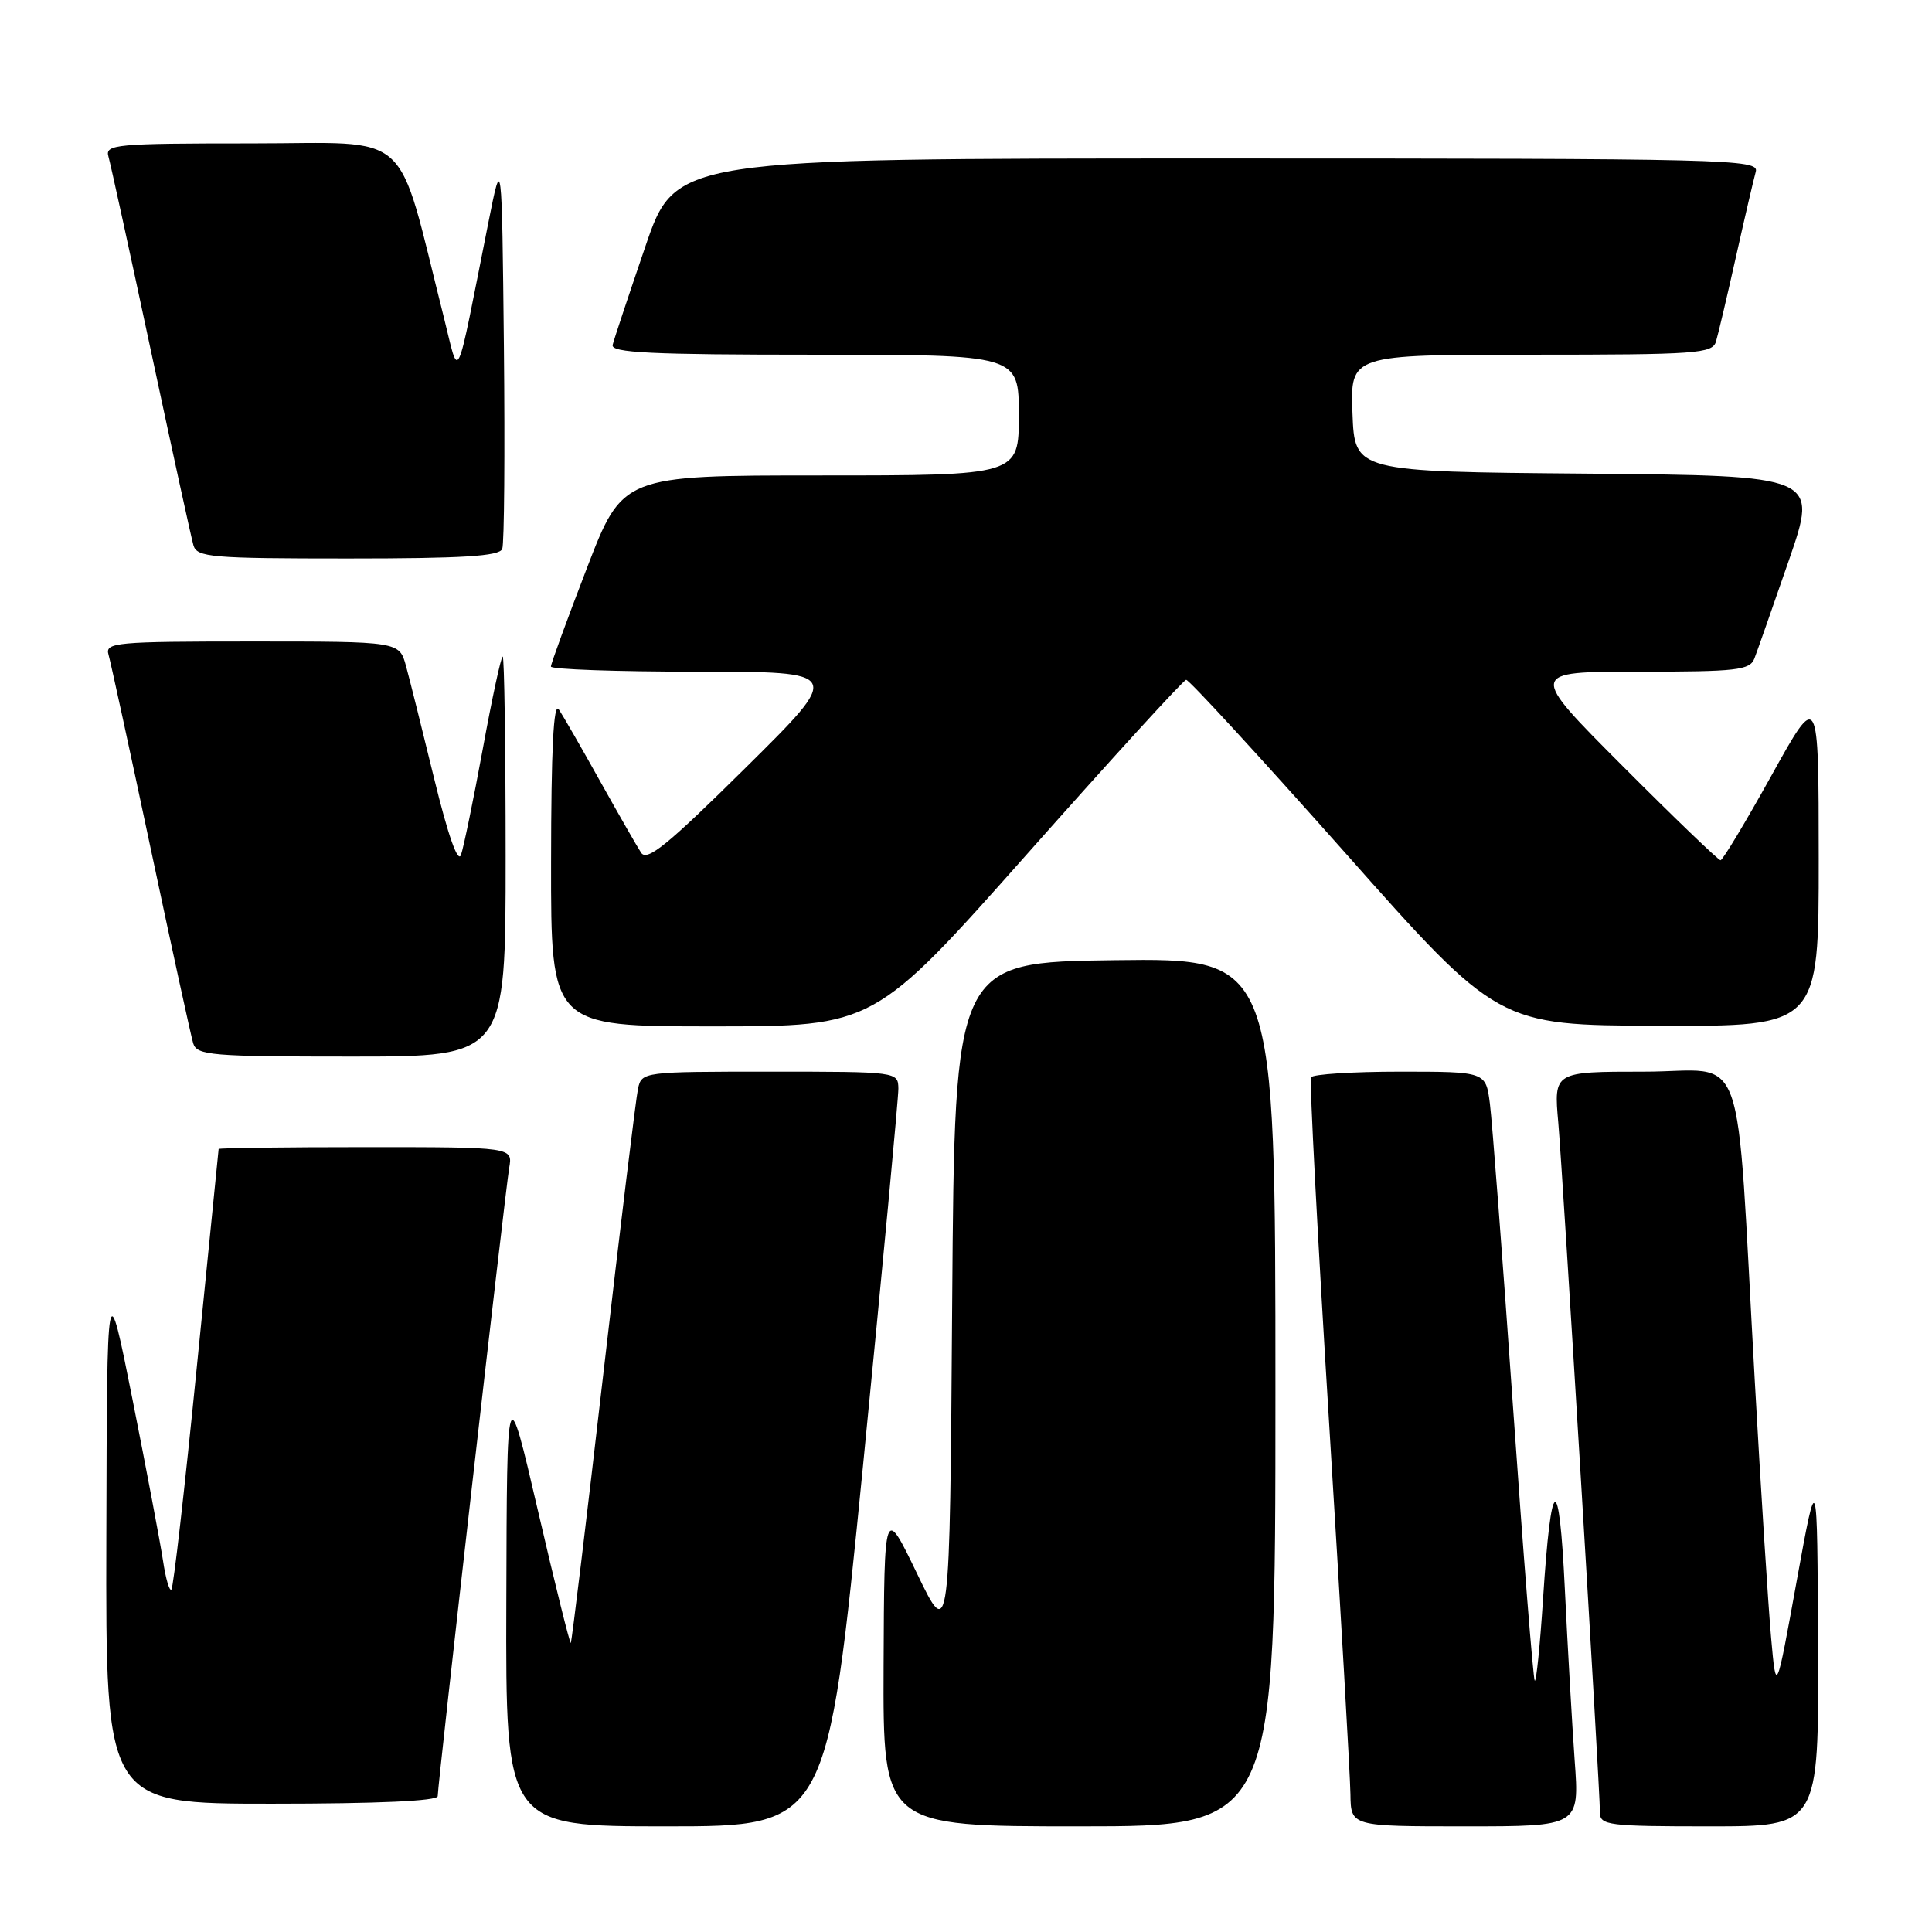 <?xml version="1.0" encoding="UTF-8" standalone="no"?>
<!DOCTYPE svg PUBLIC "-//W3C//DTD SVG 1.1//EN" "http://www.w3.org/Graphics/SVG/1.1/DTD/svg11.dtd" >
<svg xmlns="http://www.w3.org/2000/svg" xmlns:xlink="http://www.w3.org/1999/xlink" version="1.1" viewBox="0 0 256 256">
 <g >
 <path fill="currentColor"
d=" M 114.35 194.25 C 116.94 167.99 119.05 145.49 119.04 144.25 C 119.00 142.01 118.95 142.00 102.02 142.00 C 85.22 142.00 85.03 142.02 84.54 144.25 C 84.27 145.49 82.20 162.47 79.95 181.99 C 77.70 201.50 75.76 217.57 75.63 217.70 C 75.51 217.82 73.55 209.96 71.29 200.21 C 67.17 182.50 67.17 182.50 67.09 212.25 C 67.00 242.00 67.00 242.00 88.31 242.00 C 109.62 242.00 109.62 242.00 114.35 194.25 Z  M 169.00 184.48 C 169.00 126.96 169.00 126.96 147.75 127.23 C 126.50 127.50 126.50 127.50 126.17 172.50 C 125.85 217.50 125.85 217.50 121.51 208.50 C 117.17 199.50 117.17 199.50 117.08 220.75 C 117.00 242.00 117.00 242.00 143.00 242.00 C 169.00 242.00 169.00 242.00 169.00 184.48 Z  M 208.65 233.25 C 208.31 228.44 207.72 218.23 207.35 210.57 C 206.59 194.74 205.54 195.21 204.46 211.87 C 204.06 218.03 203.57 222.90 203.36 222.70 C 203.16 222.49 201.86 206.16 200.48 186.41 C 199.10 166.66 197.72 148.59 197.42 146.25 C 196.88 142.00 196.88 142.00 185.50 142.00 C 179.24 142.00 173.94 142.34 173.72 142.75 C 173.50 143.16 174.58 163.75 176.11 188.50 C 177.64 213.25 178.91 235.41 178.94 237.75 C 179.00 242.00 179.00 242.00 194.14 242.00 C 209.29 242.00 209.29 242.00 208.65 233.25 Z  M 240.90 218.25 C 240.80 194.50 240.80 194.50 238.07 209.50 C 235.35 224.50 235.35 224.50 234.68 217.00 C 234.31 212.88 233.33 197.57 232.52 183.00 C 229.94 137.09 231.69 142.00 217.85 142.00 C 205.88 142.00 205.88 142.00 206.48 148.75 C 207.09 155.70 212.00 236.93 212.00 240.18 C 212.00 241.86 213.15 242.00 226.50 242.00 C 241.00 242.00 241.00 242.00 240.90 218.25 Z  M 58.00 238.00 C 58.00 236.41 66.95 157.81 67.47 154.75 C 67.95 152.00 67.95 152.00 48.47 152.00 C 37.76 152.00 28.99 152.11 28.97 152.25 C 28.95 152.39 27.65 165.47 26.06 181.32 C 24.48 197.18 22.98 210.36 22.71 210.62 C 22.45 210.88 21.95 209.16 21.60 206.80 C 21.24 204.43 19.43 194.85 17.57 185.50 C 14.18 168.50 14.18 168.50 14.09 203.75 C 14.00 239.00 14.00 239.00 36.00 239.00 C 50.05 239.00 58.00 238.64 58.00 238.00 Z  M 67.00 113.50 C 67.00 98.92 66.82 87.00 66.61 87.00 C 66.39 87.00 65.20 92.51 63.97 99.25 C 62.73 105.99 61.43 112.30 61.08 113.29 C 60.67 114.40 59.36 110.66 57.56 103.29 C 55.98 96.80 54.29 90.04 53.80 88.25 C 52.91 85.00 52.91 85.00 33.39 85.00 C 15.27 85.00 13.90 85.13 14.38 86.75 C 14.66 87.71 17.18 99.30 19.98 112.50 C 22.78 125.70 25.31 137.29 25.60 138.25 C 26.09 139.84 27.98 140.00 46.57 140.00 C 67.00 140.00 67.00 140.00 67.00 113.50 Z  M 136.17 113.08 C 147.35 100.47 156.80 90.12 157.17 90.08 C 157.53 90.03 166.98 100.32 178.17 112.92 C 198.50 135.85 198.50 135.85 219.75 135.92 C 241.00 136.00 241.00 136.00 240.99 113.75 C 240.98 91.50 240.98 91.50 234.74 102.74 C 231.31 108.92 228.27 113.98 227.98 113.99 C 227.70 113.99 221.86 108.38 215.00 101.50 C 202.53 89.00 202.53 89.00 217.16 89.00 C 230.16 89.00 231.86 88.81 232.47 87.25 C 232.84 86.29 234.89 80.44 237.03 74.26 C 240.91 63.03 240.91 63.03 210.21 62.76 C 179.50 62.50 179.50 62.50 179.21 54.75 C 178.92 47.00 178.92 47.00 202.89 47.00 C 224.86 47.00 226.91 46.85 227.38 45.25 C 227.67 44.29 228.86 39.23 230.03 34.00 C 231.20 28.77 232.38 23.71 232.65 22.75 C 233.11 21.10 229.23 21.00 161.31 21.00 C 89.49 21.00 89.49 21.00 85.50 32.70 C 83.30 39.14 81.35 44.99 81.18 45.70 C 80.92 46.74 86.22 47.00 107.93 47.00 C 135.00 47.00 135.00 47.00 135.00 55.00 C 135.00 63.00 135.00 63.00 108.75 63.00 C 82.49 63.00 82.49 63.00 77.75 75.32 C 75.14 82.10 73.00 87.95 73.00 88.32 C 73.00 88.69 81.70 89.00 92.34 89.00 C 111.67 89.00 111.67 89.00 98.79 101.74 C 88.45 111.98 85.73 114.19 84.95 112.99 C 84.41 112.17 81.97 107.90 79.51 103.50 C 77.06 99.10 74.60 94.83 74.04 94.00 C 73.35 92.97 73.03 99.27 73.02 114.25 C 73.00 136.00 73.00 136.00 94.42 136.00 C 115.83 136.00 115.83 136.00 136.17 113.08 Z  M 66.55 72.73 C 66.82 72.04 66.91 60.00 66.77 45.98 C 66.50 20.50 66.50 20.50 64.71 29.50 C 60.25 51.91 60.93 50.46 58.80 42.00 C 52.40 16.63 55.02 19.00 33.32 19.00 C 15.27 19.00 13.90 19.13 14.37 20.75 C 14.65 21.71 17.18 33.30 20.00 46.50 C 22.82 59.70 25.35 71.29 25.63 72.25 C 26.09 73.84 27.94 74.00 46.10 74.00 C 61.29 74.00 66.18 73.70 66.55 72.73 Z "/>
</g>
</svg>